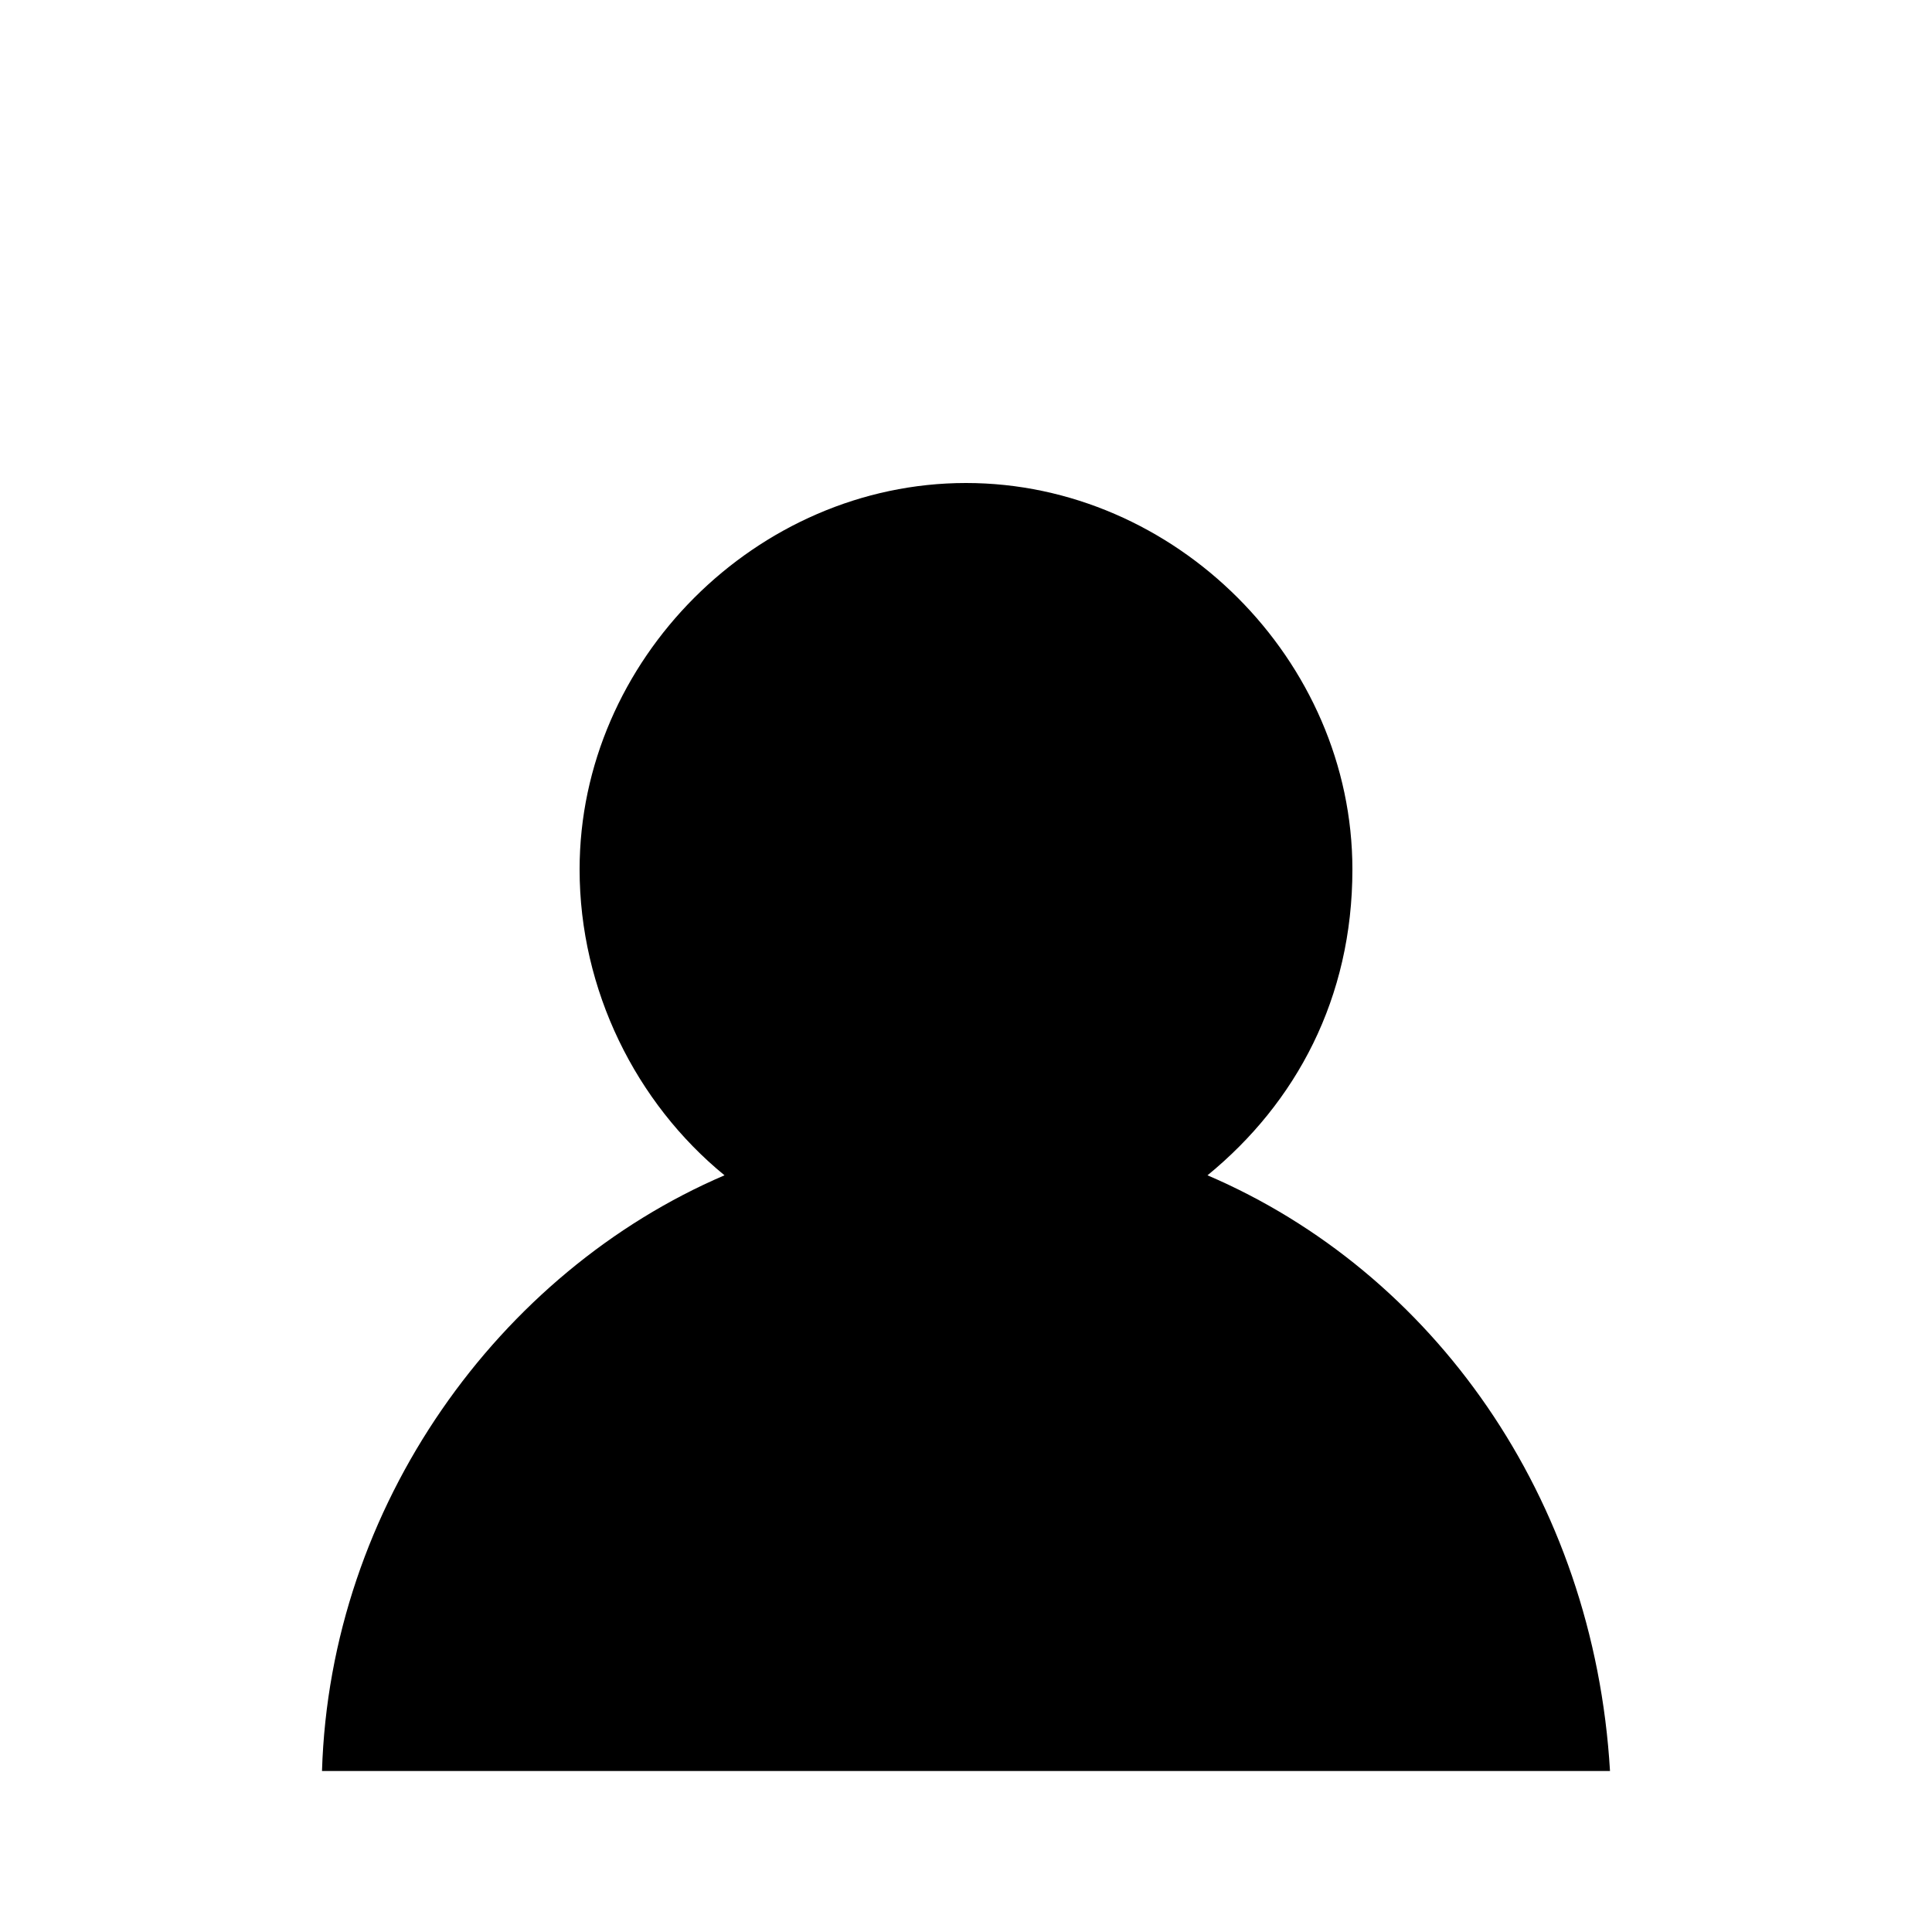 <?xml version="1.0" encoding="utf-8"?>
<!-- Generator: Adobe Illustrator 21.0.2, SVG Export Plug-In . SVG Version: 6.00 Build 0)  -->
<svg version="1.1" id="Ebene_1" xmlns="http://www.w3.org/2000/svg" xmlns:xlink="http://www.w3.org/1999/xlink" x="0px" y="0px"
	 viewBox="0 0 24 24" style="enable-background:new 0 0 24 24;" xml:space="preserve">
<style type="text/css">
	.st0{fill:none;}
</style>
<path d="M20,22c-0.2-3.4-2.2-6.2-5-7.4c1.1-0.9,1.8-2.2,1.8-3.8C16.8,8.2,14.6,6,12,6s-4.8,2.2-4.8,4.8c0,1.5,0.7,2.9,1.8,3.8
	c-2.8,1.2-4.9,4.1-5,7.4H20z"/>
<path class="st0" d="M0,0h24v24H0V0z"/>
</svg>
